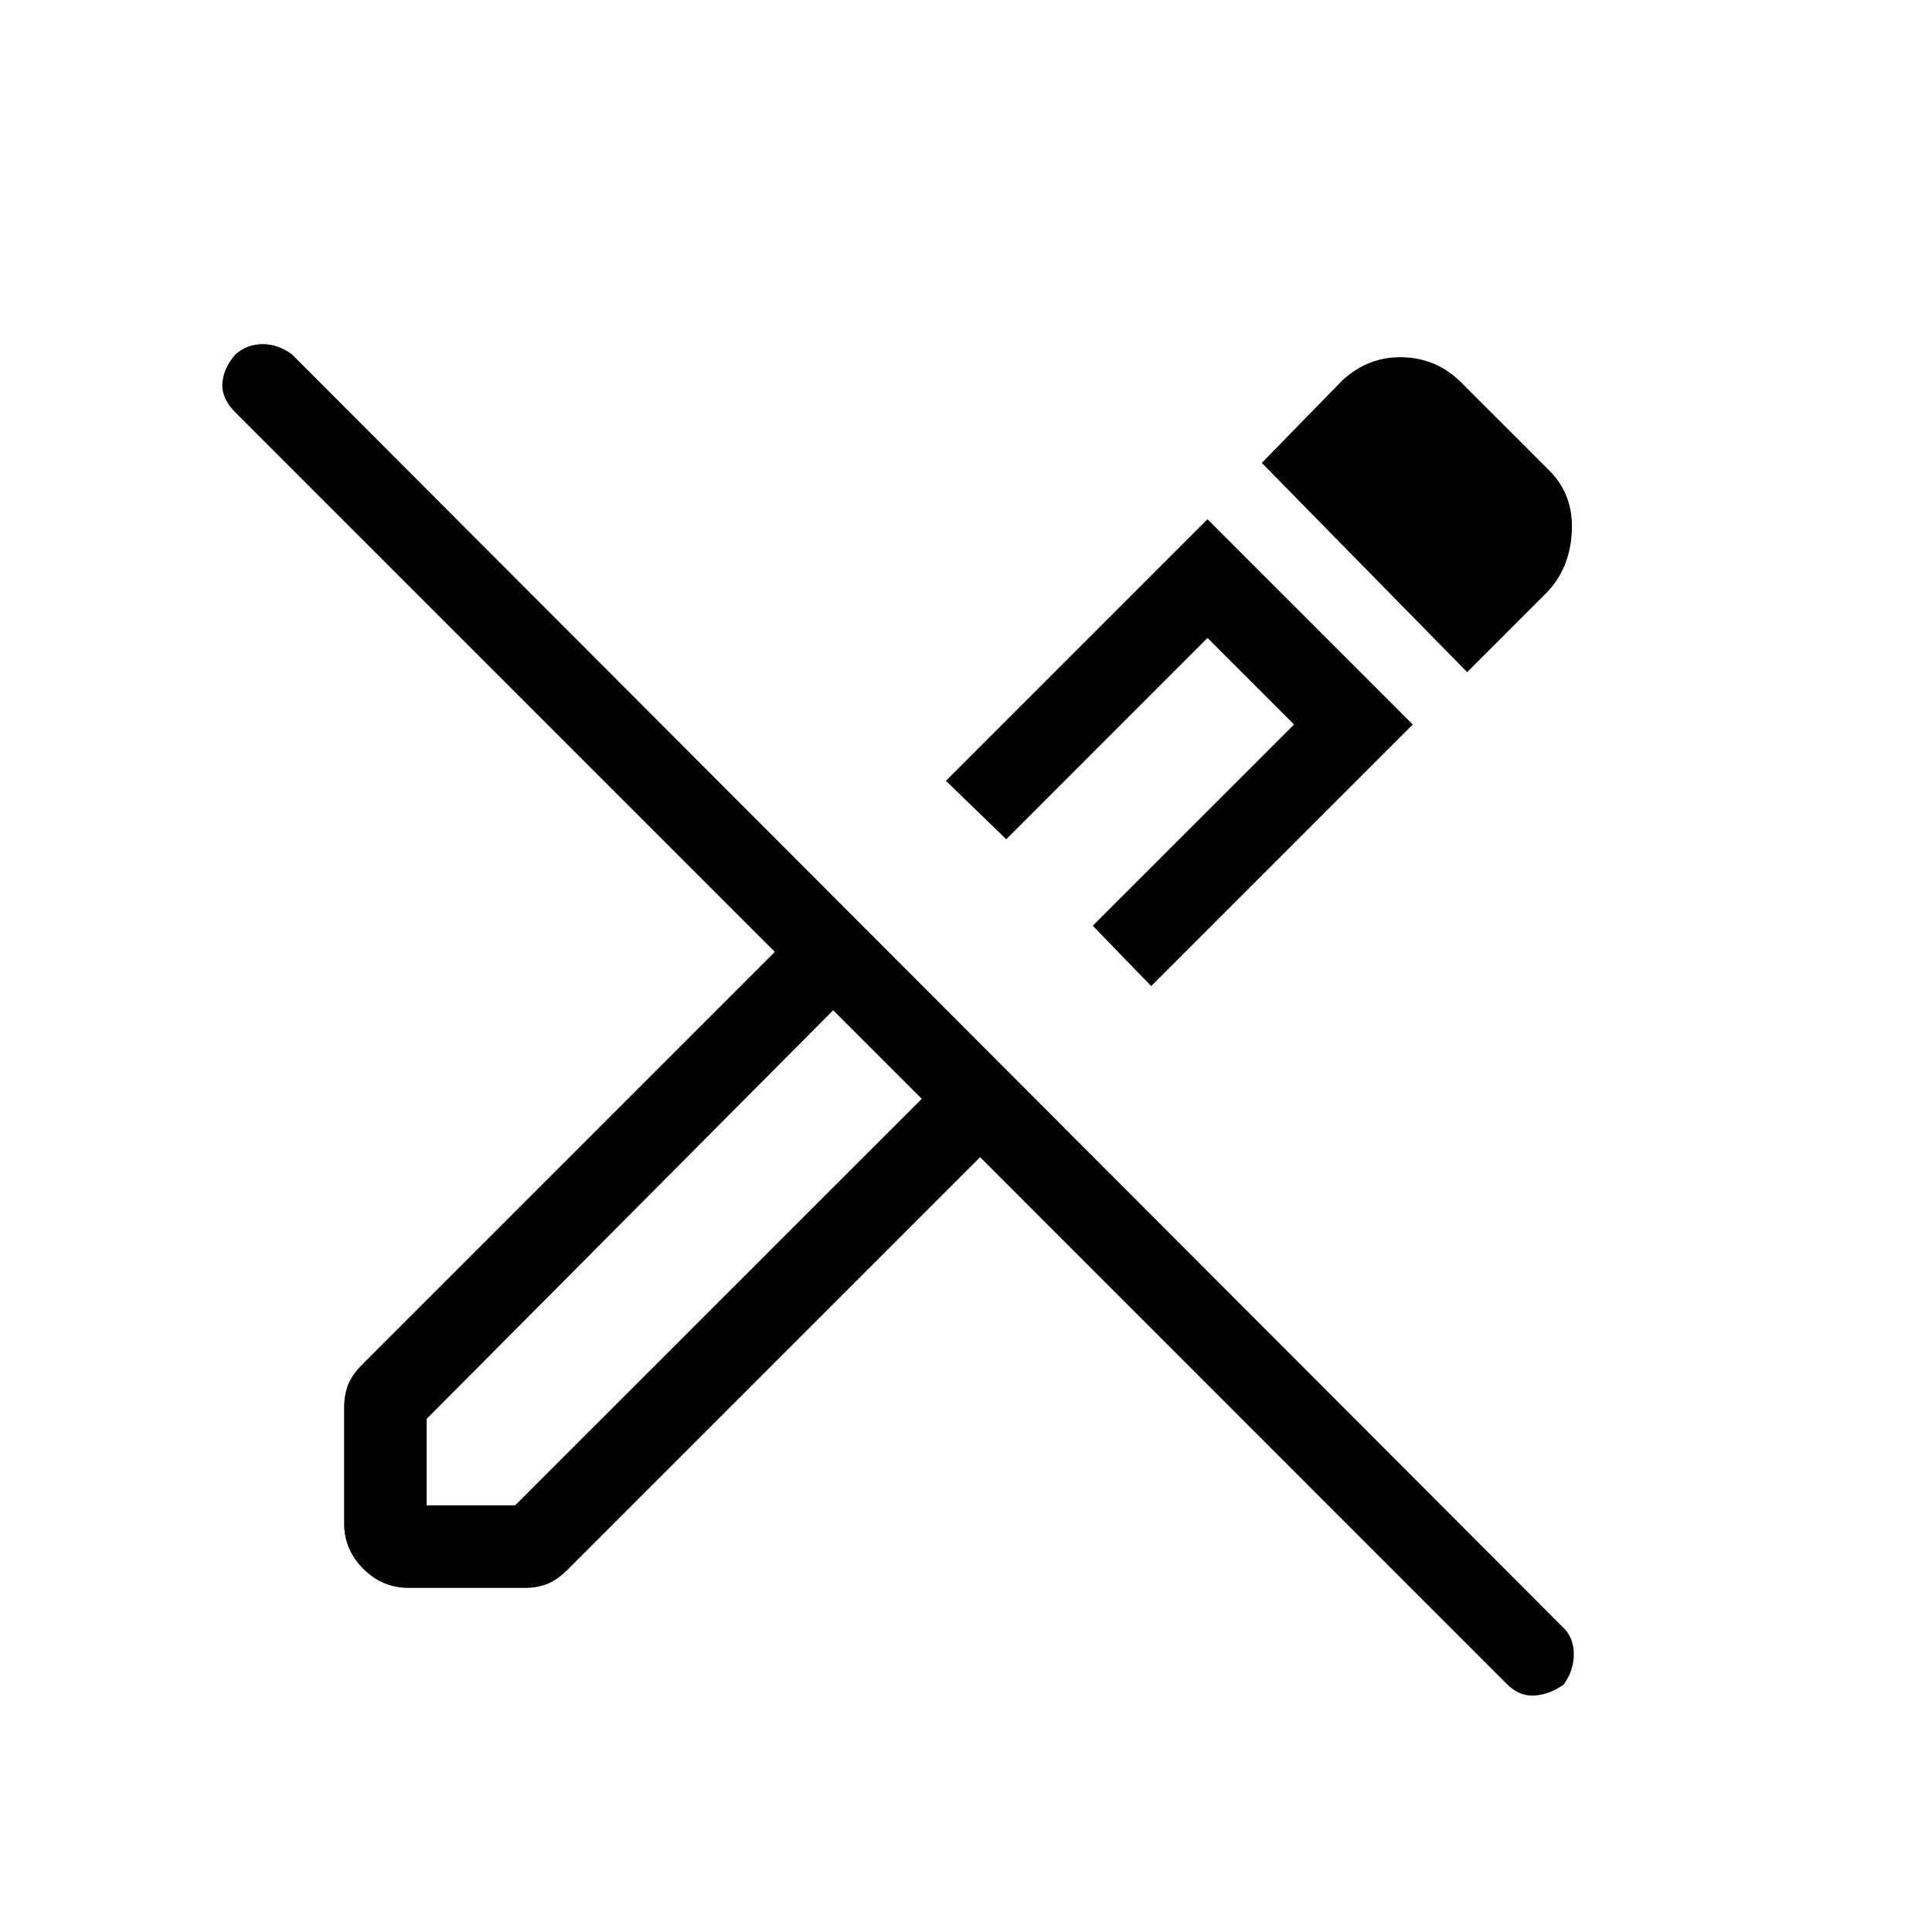 <svg xmlns="http://www.w3.org/2000/svg" height="20" width="20"><path d="M15.604 17.438 10.146 11.979 5.875 16.25Q5.771 16.354 5.667 16.396Q5.562 16.438 5.438 16.438H4.229Q3.958 16.438 3.76 16.24Q3.562 16.042 3.562 15.771V14.583Q3.562 14.438 3.604 14.333Q3.646 14.229 3.75 14.125L8.021 9.854L2.438 4.271Q2.292 4.125 2.302 3.969Q2.312 3.812 2.438 3.667Q2.562 3.562 2.719 3.562Q2.875 3.562 3.021 3.667L16.188 16.854Q16.292 16.958 16.292 17.125Q16.292 17.292 16.188 17.438Q16.042 17.542 15.885 17.552Q15.729 17.562 15.604 17.438ZM9.104 10.896 8.625 10.458 9.104 10.896 9.542 11.375ZM11.917 10.208 11.312 9.583 13.396 7.5 12.5 6.604 10.417 8.688 9.792 8.083 12.5 5.375 14.625 7.5ZM15.188 6.958 13.062 4.792 13.896 3.938Q14.167 3.688 14.521 3.698Q14.875 3.708 15.125 3.958L16.042 4.875Q16.292 5.125 16.271 5.51Q16.25 5.896 16 6.146ZM10.875 9.125ZM4.417 15.583H5.333L9.542 11.375L8.625 10.458L4.417 14.688Z"/></svg>